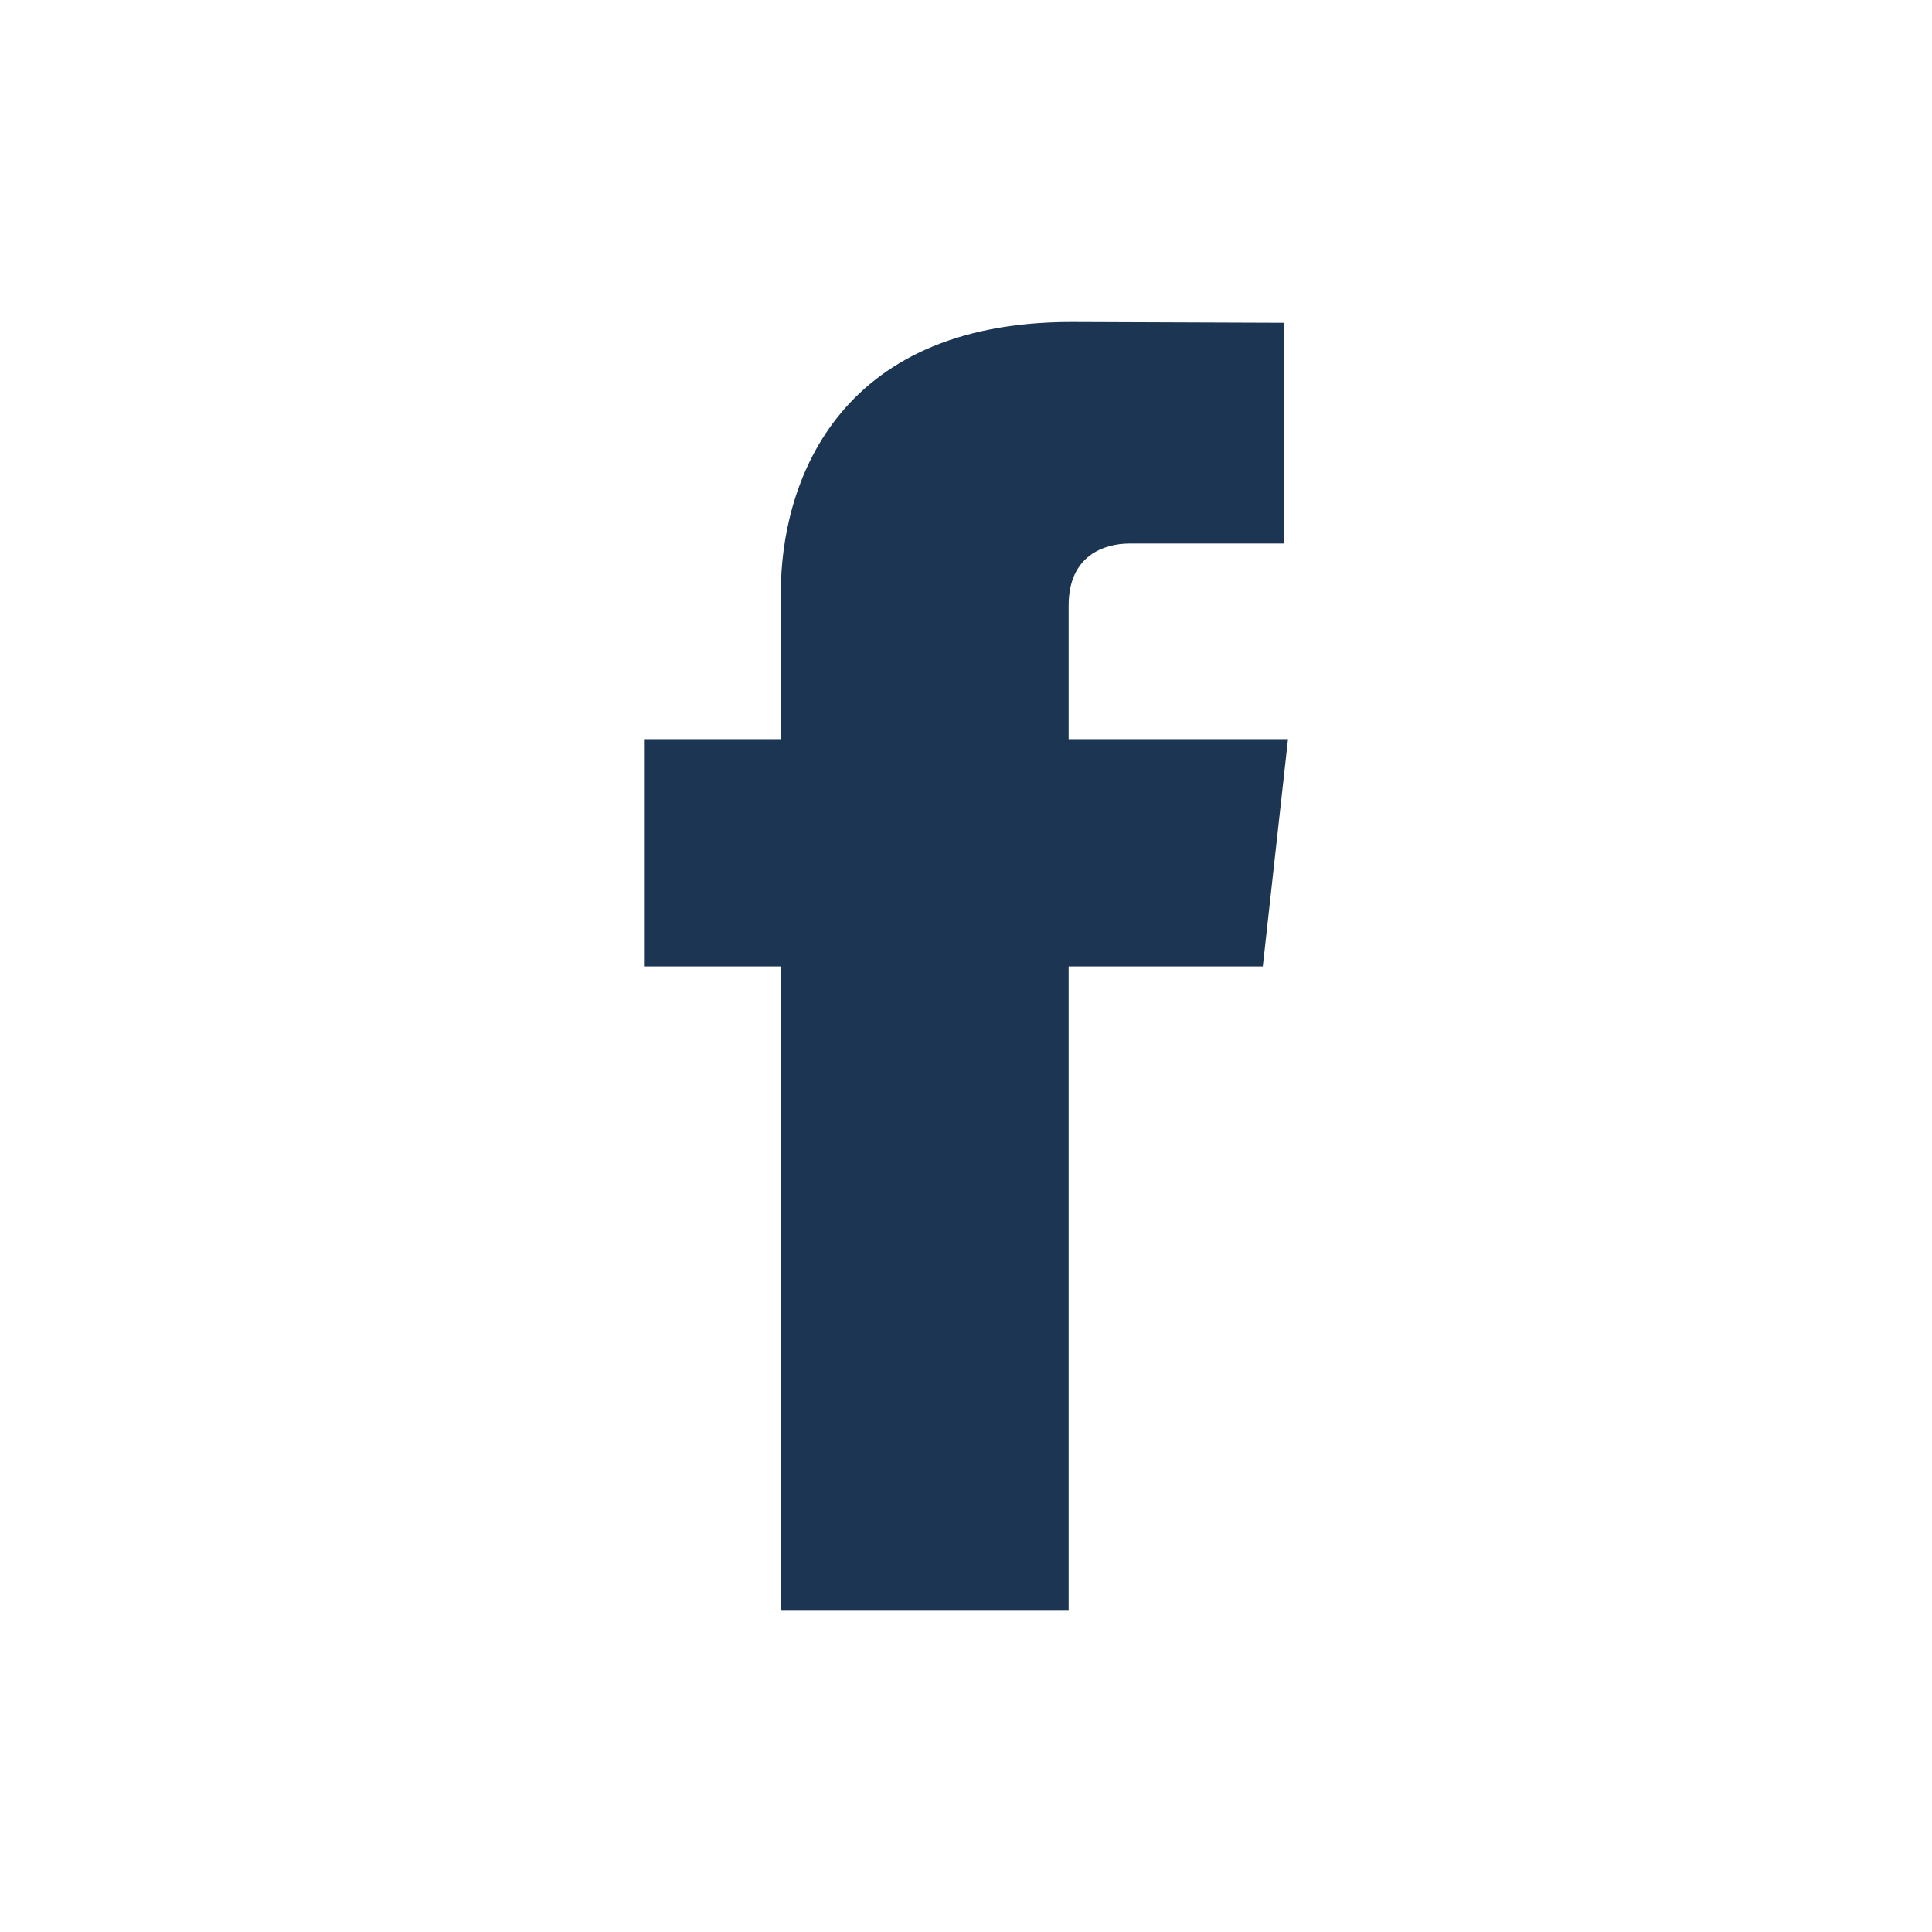 <svg width="24" height="24" viewBox="0 0 24 24" fill="none" xmlns="http://www.w3.org/2000/svg">
<path fill-rule="evenodd" clip-rule="evenodd" d="M15.687 12.006H13.275V20H9.7V12.006H8V9.182H9.7V7.354C9.7 6.045 10.368 4 13.307 4L15.955 4.01V6.752H14.033C13.72 6.752 13.275 6.897 13.275 7.522V9.182H16L15.687 12.006Z" fill="#1C3553"/>
</svg>
